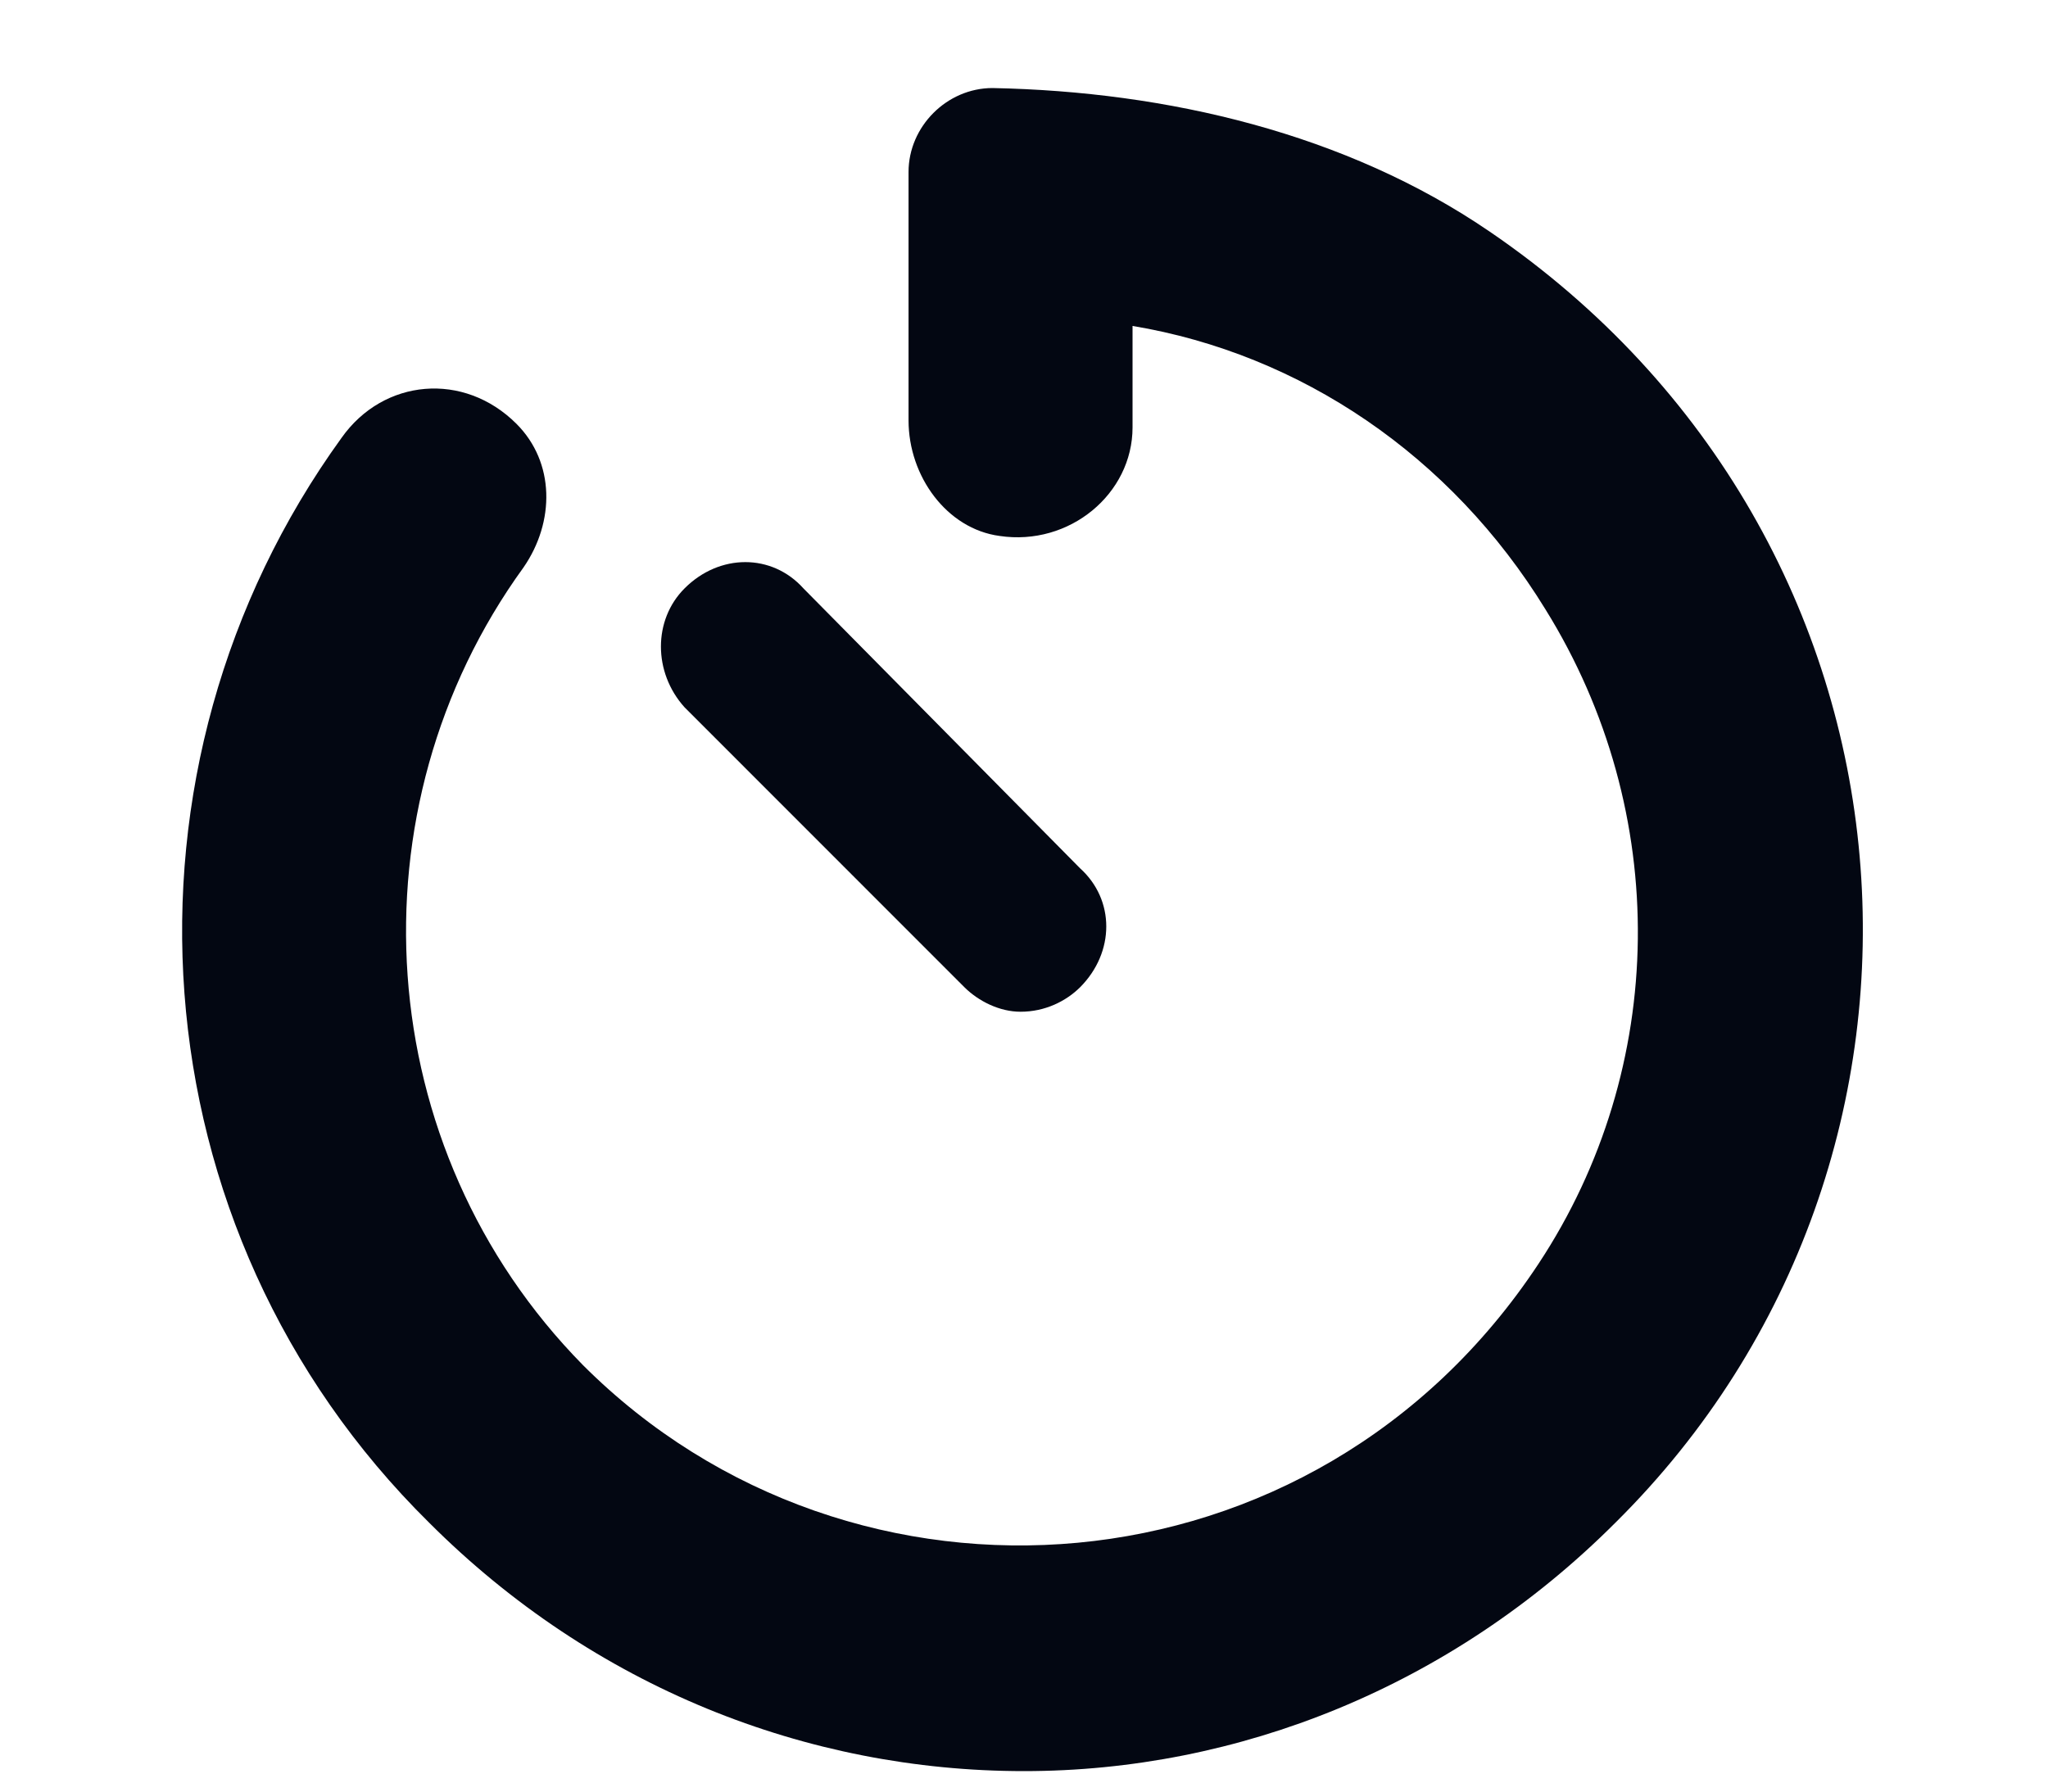 <svg width="16" height="14" viewBox="0 0 16 14" fill="none" xmlns="http://www.w3.org/2000/svg">
<path d="M11.637 1.809C15.164 4.215 15.492 9.055 12.621 11.898C11.336 13.184 9.668 13.84 8 13.84C6.305 13.84 4.637 13.184 3.352 11.898C1.027 9.602 0.809 5.992 2.668 3.422C2.996 2.957 3.625 2.902 4.035 3.312C4.336 3.613 4.336 4.078 4.09 4.434C2.723 6.32 2.887 8.973 4.555 10.668C6.66 12.773 10.27 12.527 12.02 9.875C13.031 8.344 13.059 6.348 12.074 4.762C11.336 3.559 10.16 2.766 8.848 2.547V3.34C8.848 3.859 8.355 4.27 7.809 4.188C7.398 4.133 7.098 3.723 7.098 3.285V1.344C7.098 0.988 7.398 0.688 7.754 0.688C9.121 0.715 10.516 1.043 11.637 1.809ZM7.535 7.715L5.348 5.527C5.102 5.254 5.102 4.844 5.348 4.598C5.621 4.324 6.031 4.324 6.277 4.598L8.438 6.785C8.711 7.031 8.711 7.441 8.438 7.715C8.328 7.824 8.164 7.906 7.973 7.906C7.809 7.906 7.645 7.824 7.535 7.715Z" fill="#030712"/>
</svg>
